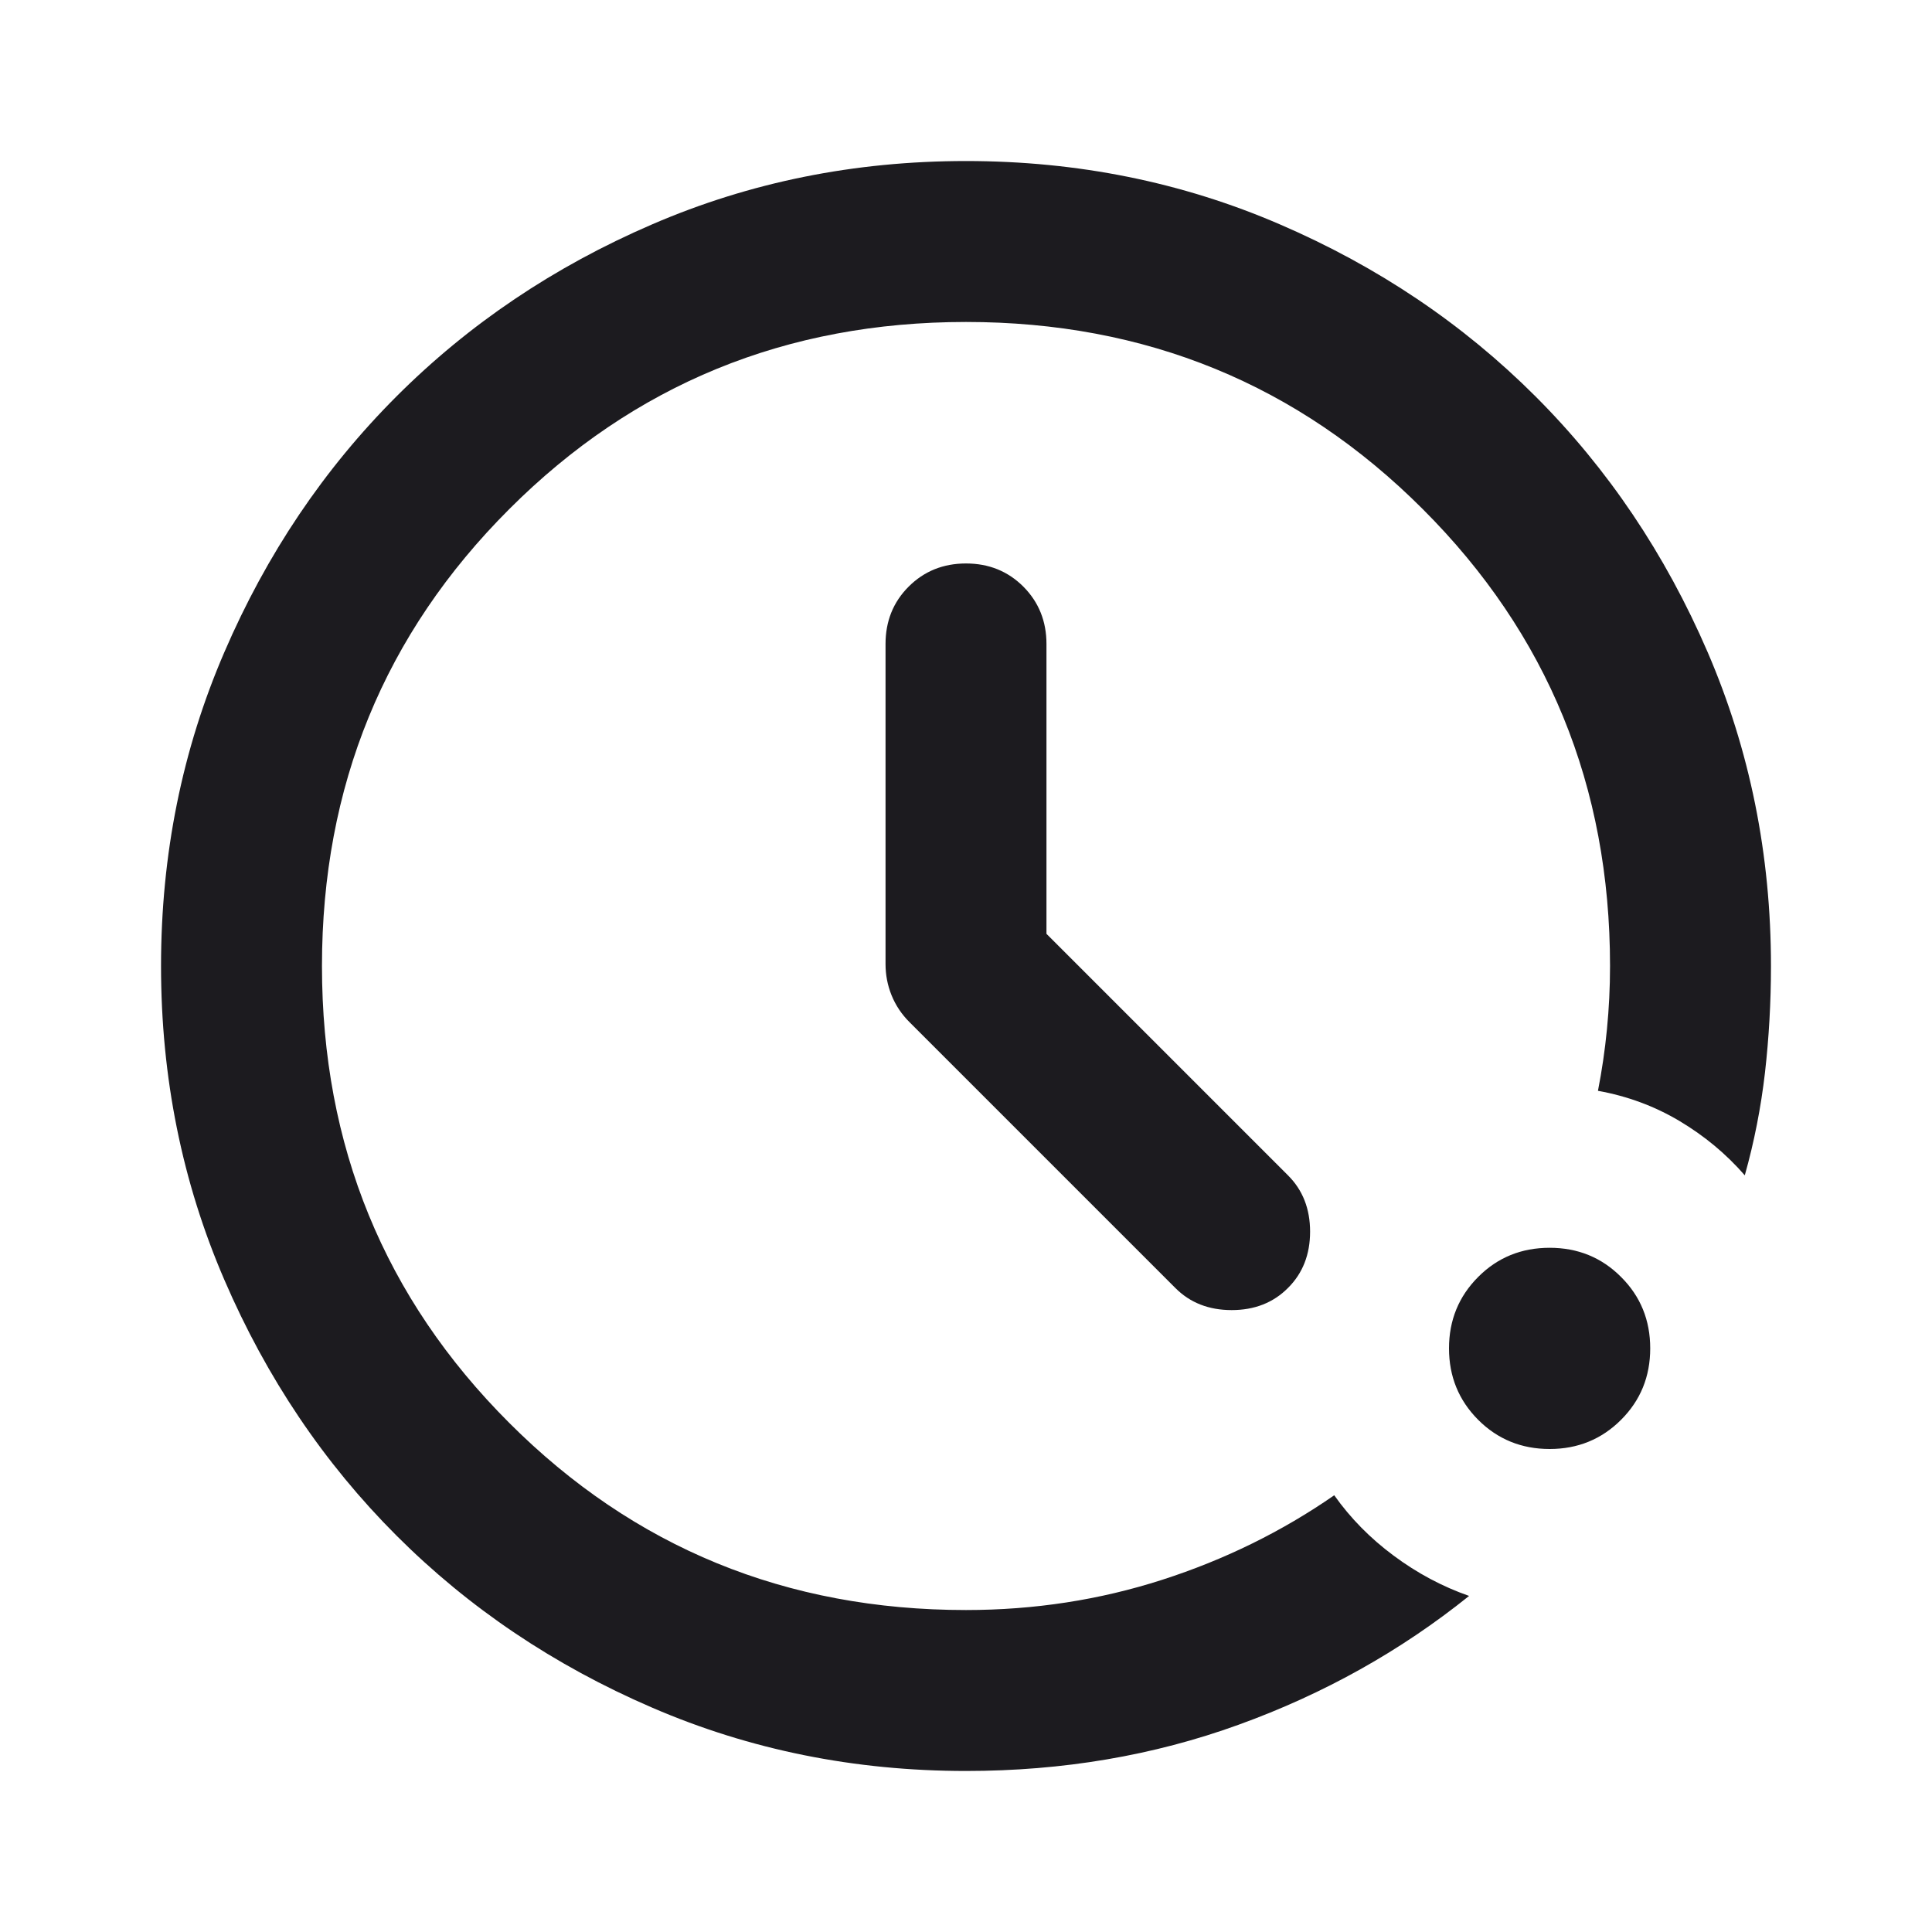 <svg width="20" height="20" viewBox="0 0 20 20" fill="none" xmlns="http://www.w3.org/2000/svg">
<g id="icon/pace">
<mask id="mask0_6_602" style="mask-type:alpha" maskUnits="userSpaceOnUse" x="0" y="0" width="20" height="20">
<rect id="Bounding box" width="20" height="20" fill="#D9D9D9"/>
</mask>
<g mask="url(#mask0_6_602)">
<path id="pace" d="M10 18.333C8.847 18.333 7.764 18.115 6.75 17.677C5.736 17.24 4.854 16.646 4.104 15.896C3.354 15.146 2.76 14.264 2.323 13.25C1.885 12.236 1.667 11.153 1.667 10C1.667 8.847 1.885 7.764 2.323 6.75C2.76 5.736 3.354 4.854 4.104 4.104C4.854 3.354 5.736 2.76 6.75 2.323C7.764 1.885 8.847 1.667 10 1.667C11.153 1.667 12.236 1.885 13.25 2.323C14.264 2.76 15.146 3.354 15.896 4.104C16.646 4.854 17.239 5.736 17.677 6.75C18.114 7.764 18.333 8.847 18.333 10C18.333 10.375 18.312 10.743 18.271 11.104C18.229 11.465 18.16 11.819 18.062 12.167C17.868 11.944 17.642 11.757 17.385 11.604C17.128 11.451 16.847 11.347 16.542 11.292C16.583 11.083 16.614 10.871 16.635 10.656C16.656 10.441 16.667 10.222 16.667 10C16.667 8.139 16.021 6.562 14.729 5.271C13.438 3.979 11.861 3.333 10 3.333C8.139 3.333 6.562 3.979 5.271 5.271C3.979 6.562 3.333 8.139 3.333 10C3.333 11.861 3.979 13.438 5.271 14.729C6.562 16.021 8.139 16.667 10 16.667C10.708 16.667 11.385 16.562 12.031 16.354C12.677 16.146 13.271 15.854 13.812 15.479C13.979 15.715 14.184 15.924 14.427 16.104C14.67 16.285 14.931 16.424 15.208 16.521C14.5 17.09 13.705 17.535 12.823 17.854C11.941 18.174 11 18.333 10 18.333ZM16.042 15C15.75 15 15.503 14.899 15.302 14.698C15.101 14.496 15 14.25 15 13.958C15 13.667 15.101 13.42 15.302 13.219C15.503 13.017 15.75 12.917 16.042 12.917C16.333 12.917 16.58 13.017 16.781 13.219C16.983 13.42 17.083 13.667 17.083 13.958C17.083 14.25 16.983 14.496 16.781 14.698C16.58 14.899 16.333 15 16.042 15ZM10.833 9.667L13.333 12.167C13.486 12.319 13.562 12.514 13.562 12.75C13.562 12.986 13.486 13.181 13.333 13.333C13.181 13.486 12.986 13.562 12.75 13.562C12.514 13.562 12.319 13.486 12.167 13.333L9.417 10.583C9.333 10.5 9.271 10.406 9.229 10.302C9.187 10.198 9.167 10.09 9.167 9.979V6.667C9.167 6.431 9.246 6.233 9.406 6.073C9.566 5.913 9.764 5.833 10 5.833C10.236 5.833 10.434 5.913 10.594 6.073C10.753 6.233 10.833 6.431 10.833 6.667V9.667Z" fill="#1C1B1F"/>
</g>
</g>
</svg>
